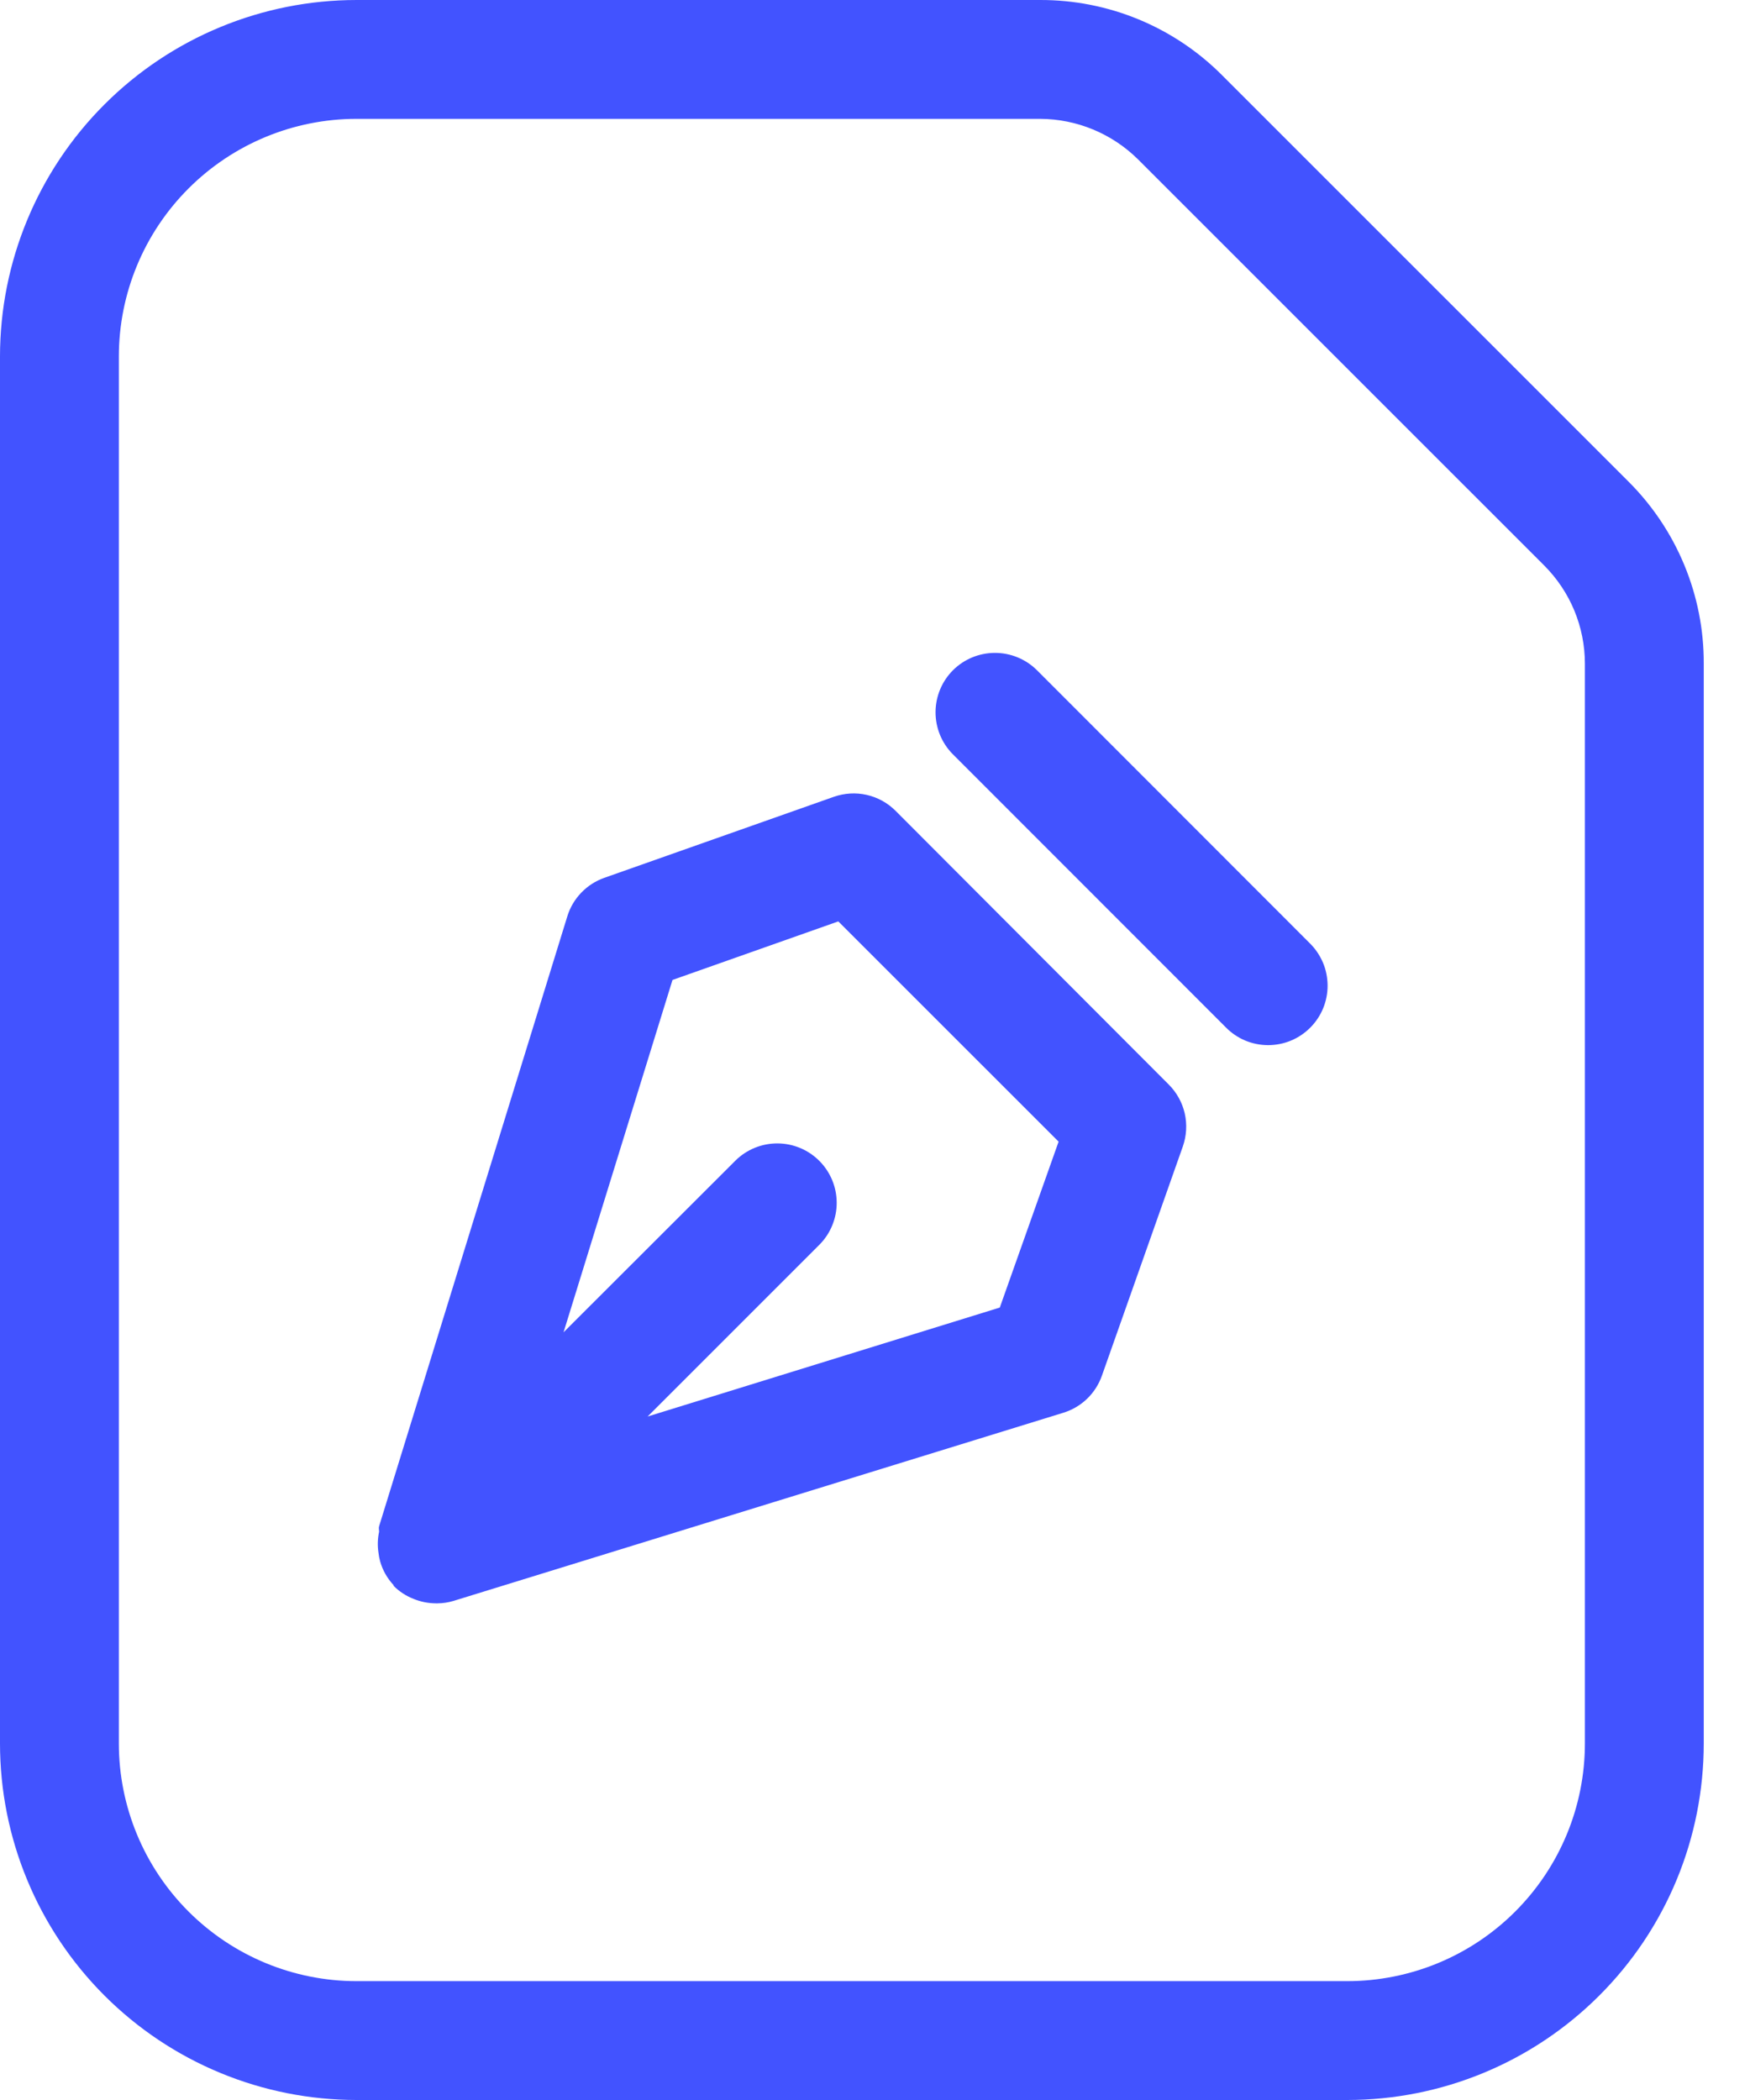 <svg width="35" height="42" viewBox="0 0 35 42" fill="none" xmlns="http://www.w3.org/2000/svg">
<path d="M32.566 9.628L24.443 1.506C23.966 1.026 23.398 0.647 22.773 0.388C22.148 0.13 21.478 -0.002 20.802 2.76839e-05H7.132C5.241 2.76839e-05 3.426 0.751 2.089 2.089C0.751 3.426 0 5.241 0 7.132V34.868C0 35.804 0.184 36.732 0.543 37.597C0.901 38.463 1.427 39.249 2.089 39.911C2.751 40.573 3.537 41.099 4.403 41.457C5.268 41.816 6.195 42 7.132 42H26.943C27.88 42 28.807 41.816 29.673 41.457C30.538 41.099 31.324 40.573 31.986 39.911C32.649 39.249 33.174 38.463 33.533 37.597C33.891 36.732 34.075 35.804 34.075 34.868V13.274C34.078 12.596 33.945 11.925 33.686 11.3C33.427 10.674 33.046 10.106 32.566 9.628ZM31.698 34.868C31.698 36.129 31.197 37.338 30.305 38.23C29.414 39.122 28.204 39.623 26.943 39.623H7.132C5.871 39.623 4.662 39.122 3.77 38.23C2.878 37.338 2.377 36.129 2.377 34.868V7.132C2.377 5.871 2.878 4.662 3.77 3.77C4.662 2.878 5.871 2.377 7.132 2.377H20.802C21.537 2.38 22.242 2.672 22.763 3.19L30.886 11.312C31.143 11.57 31.348 11.876 31.487 12.212C31.626 12.549 31.698 12.909 31.698 13.274V34.868ZM17.913 16.218C17.755 16.059 17.555 15.948 17.336 15.898C17.117 15.848 16.889 15.862 16.677 15.936L12.085 17.557C11.91 17.619 11.752 17.721 11.624 17.855C11.496 17.988 11.4 18.15 11.346 18.328L7.582 30.525C7.57 30.561 7.582 30.599 7.582 30.634C7.552 30.774 7.548 30.917 7.57 31.058C7.576 31.114 7.587 31.17 7.602 31.225C7.652 31.404 7.745 31.568 7.873 31.704V31.718C7.986 31.831 8.121 31.919 8.269 31.977C8.412 32.036 8.565 32.066 8.719 32.067H8.749C8.857 32.066 8.964 32.05 9.068 32.019L21.267 28.255C21.445 28.2 21.607 28.105 21.741 27.976C21.875 27.847 21.976 27.689 22.038 27.514L23.657 22.928C23.731 22.716 23.744 22.488 23.695 22.269C23.645 22.05 23.534 21.85 23.375 21.691L17.913 16.218ZM19.996 26.151L12.953 28.33L16.392 24.891C16.612 24.668 16.735 24.366 16.734 24.053C16.733 23.739 16.608 23.439 16.386 23.217C16.165 22.995 15.864 22.87 15.551 22.868C15.237 22.867 14.935 22.989 14.712 23.209L11.271 26.646L13.45 19.599L16.766 18.428L21.172 22.833L19.996 26.151ZM26.197 18.866C26.308 18.976 26.397 19.107 26.459 19.252C26.52 19.396 26.551 19.552 26.552 19.709C26.553 19.866 26.522 20.021 26.463 20.166C26.403 20.311 26.315 20.443 26.204 20.554C26.093 20.665 25.962 20.753 25.817 20.813C25.672 20.873 25.516 20.903 25.359 20.903C25.202 20.902 25.047 20.871 24.902 20.81C24.758 20.749 24.627 20.66 24.517 20.548L19.052 15.08C18.832 14.857 18.71 14.556 18.711 14.242C18.712 13.928 18.837 13.628 19.058 13.406C19.28 13.184 19.58 13.059 19.894 13.058C20.207 13.056 20.509 13.179 20.733 13.398L26.197 18.866Z" fill="#4253FF"/>
</svg>
